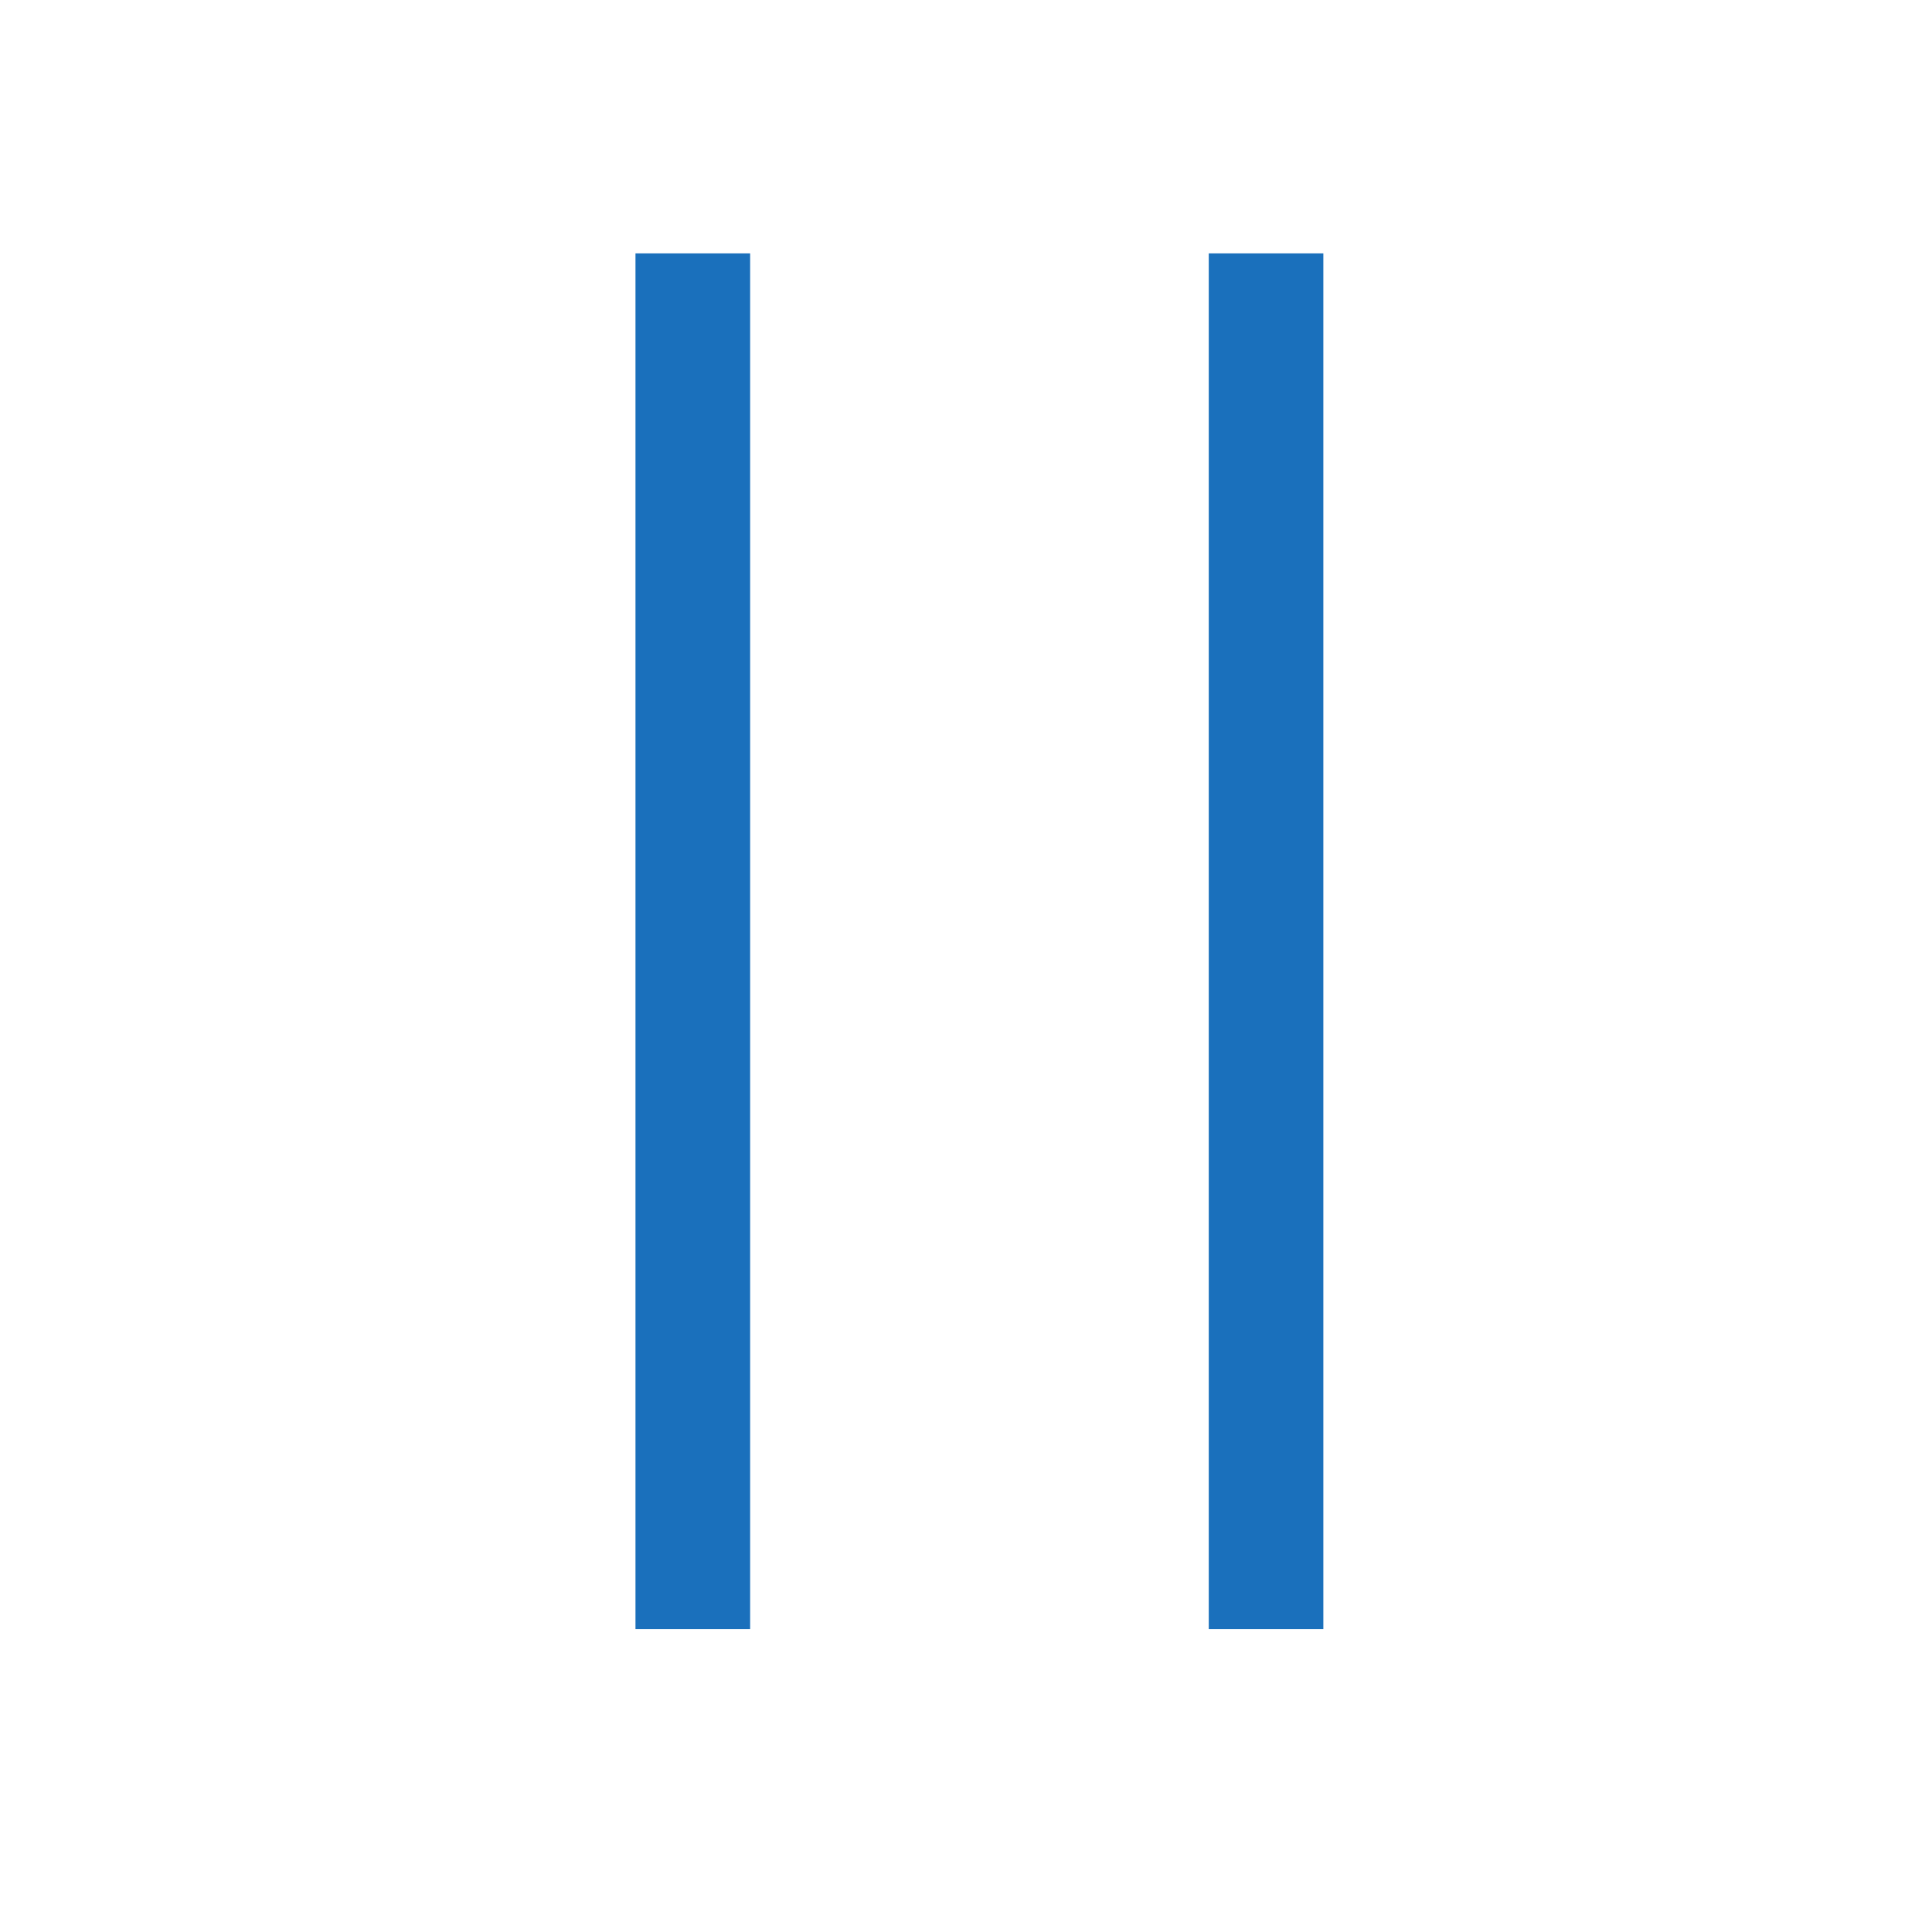 <svg width="26" height="26" viewBox="0 0 26 26" fill="none" xmlns="http://www.w3.org/2000/svg">
<path d="M8.552 3.41H10.095V21.924H8.552V3.41ZM17.809 3.41V21.924H16.267V3.41H17.809Z" fill="#1A70BC"/>
</svg>
